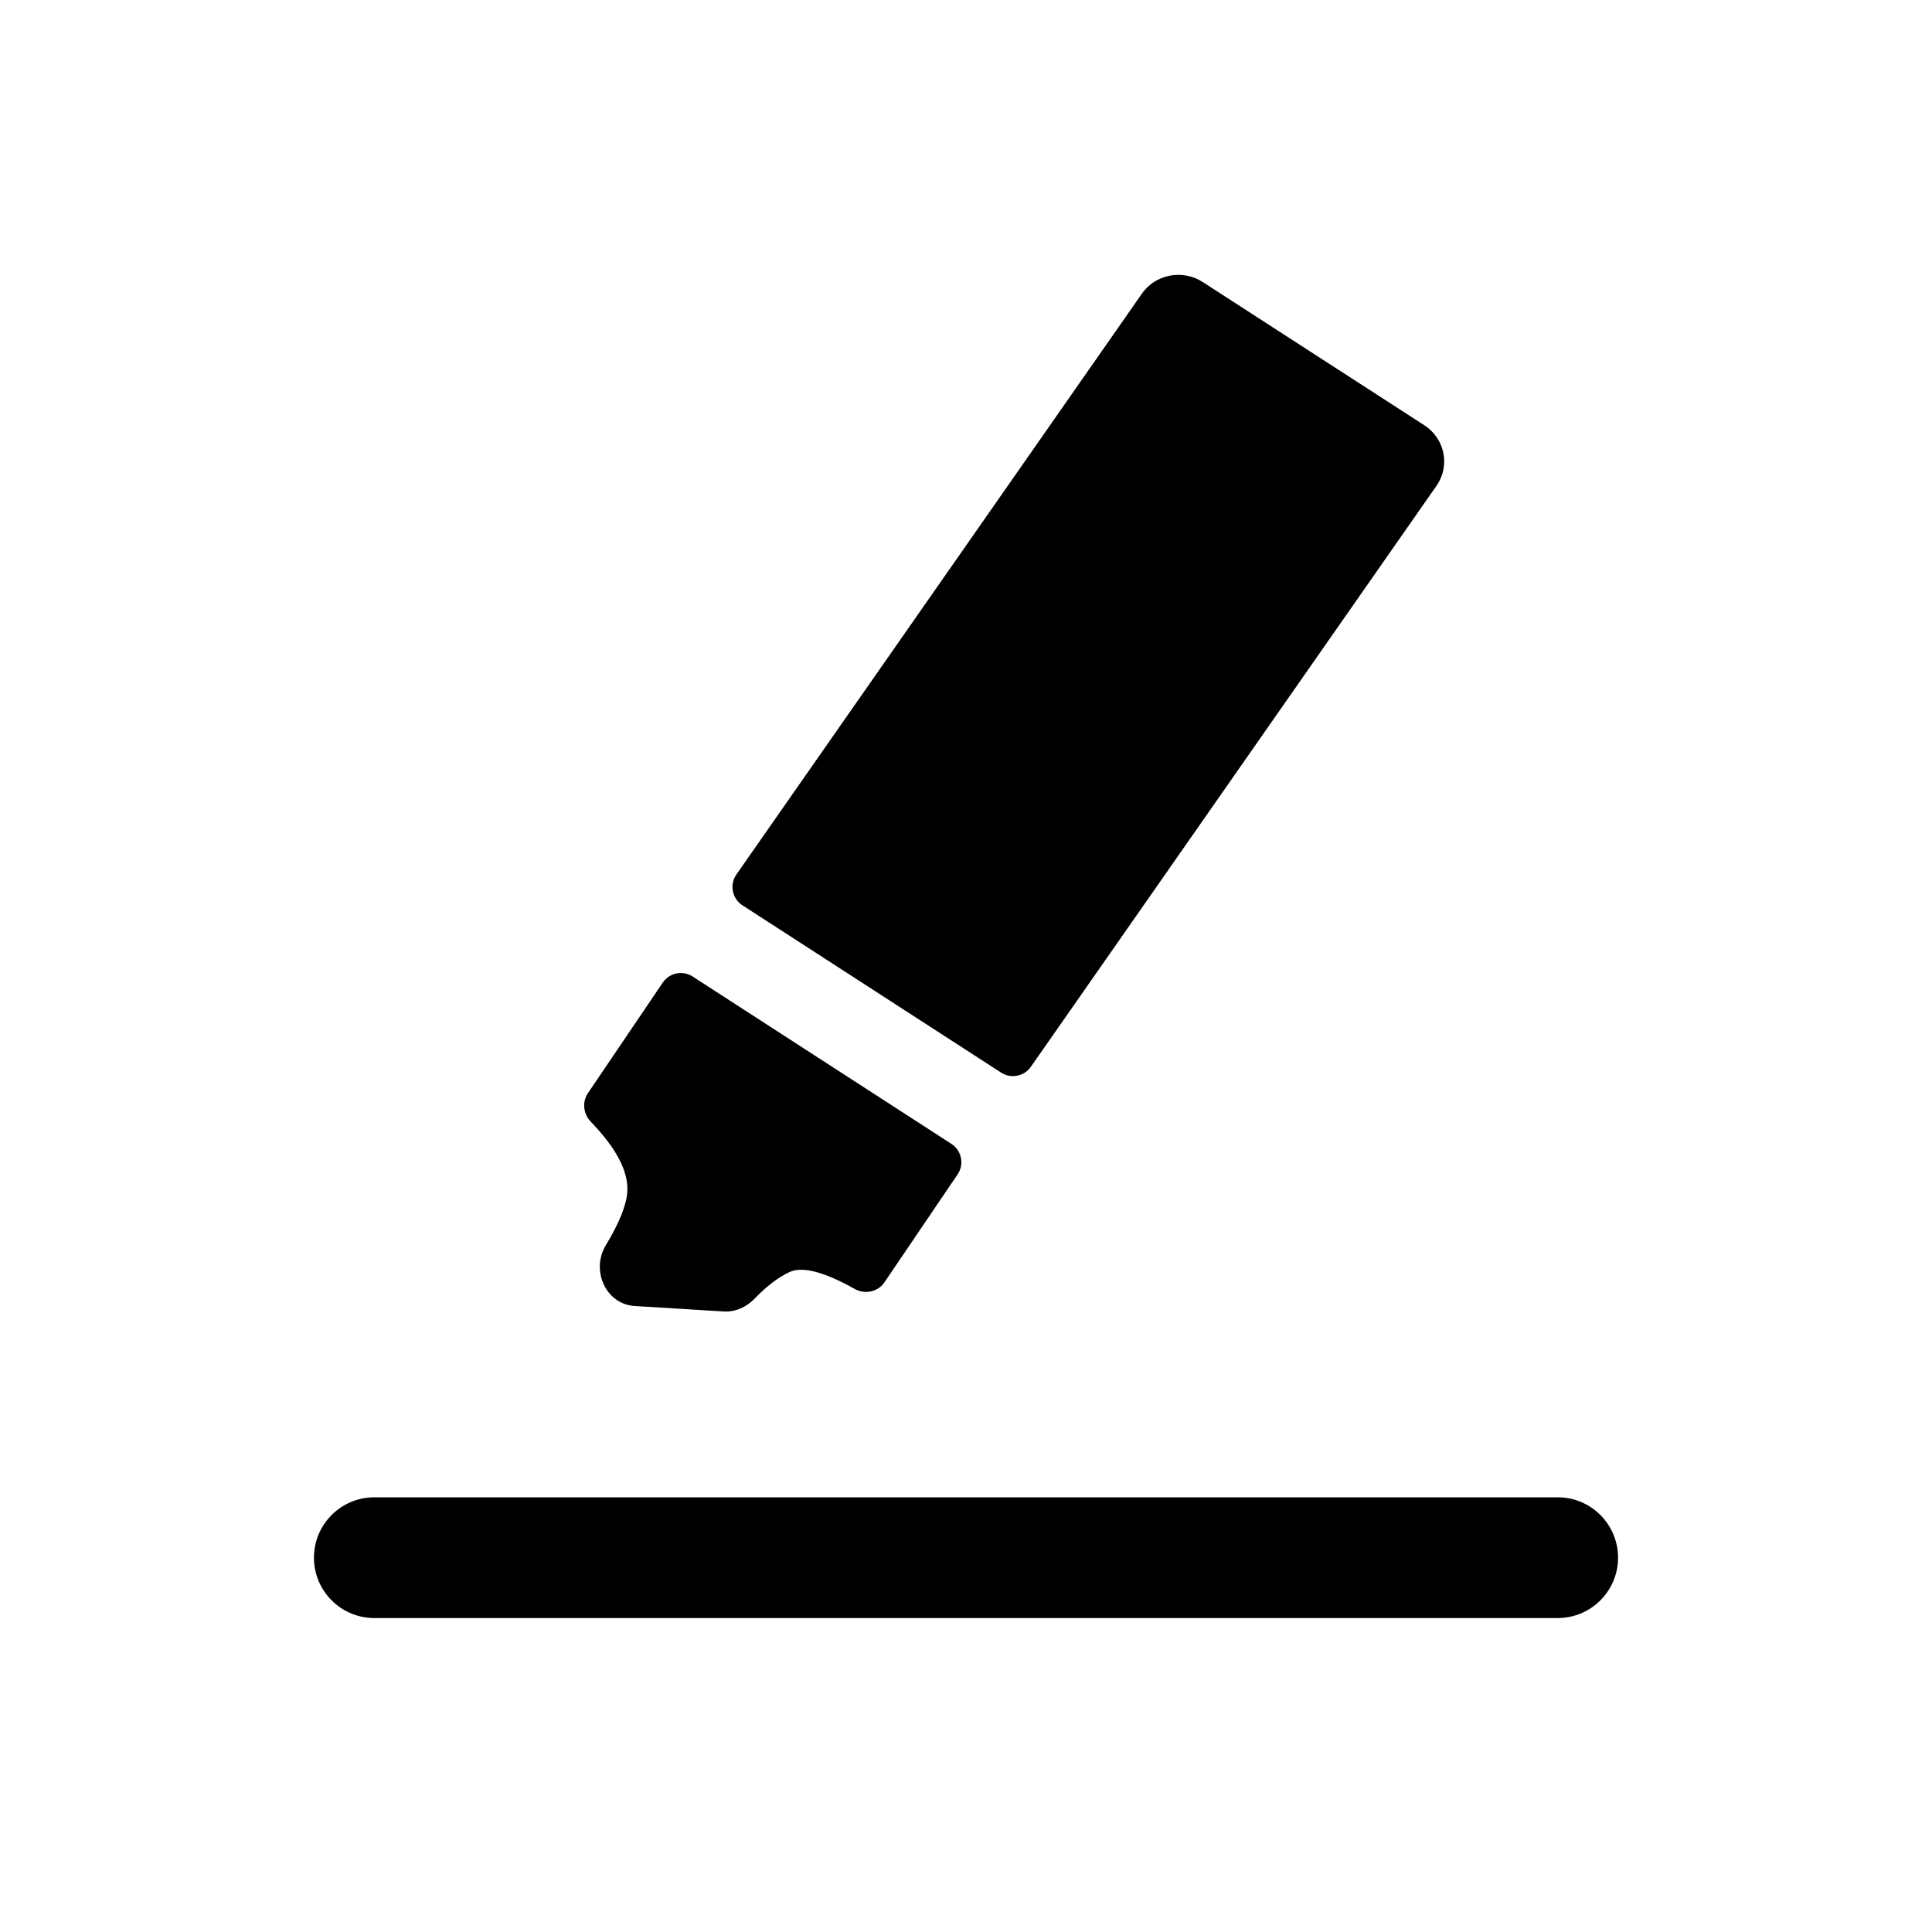 <svg width="16" height="16" viewBox="0 0 16 16" fill="none" xmlns="http://www.w3.org/2000/svg">
<path d="M11.796 3.522L9.961 2.336C9.793 2.227 9.565 2.271 9.454 2.436L6.098 7.243C6.04 7.326 6.063 7.442 6.148 7.497L8.291 8.883C8.373 8.936 8.481 8.914 8.537 8.835L11.9 4.018C12.011 3.853 11.964 3.631 11.796 3.522Z" fill="black"/>
<path d="M7.931 9.725C7.987 9.642 7.964 9.528 7.879 9.473L5.736 8.087C5.654 8.034 5.544 8.056 5.489 8.137L4.869 9.053C4.819 9.127 4.831 9.226 4.893 9.29C5.105 9.51 5.206 9.703 5.195 9.87C5.188 9.981 5.128 10.129 5.017 10.313C4.892 10.52 5.016 10.802 5.258 10.816L5.993 10.861C6.089 10.867 6.181 10.825 6.248 10.756C6.344 10.656 6.44 10.582 6.533 10.537C6.64 10.484 6.821 10.53 7.077 10.674C7.162 10.722 7.271 10.7 7.325 10.619L7.931 9.725Z" fill="black"/>
<path d="M3.1 12.4C2.824 12.4 2.6 12.624 2.6 12.9C2.6 13.176 2.824 13.4 3.1 13.4H12.9C13.176 13.4 13.4 13.176 13.4 12.9C13.4 12.624 13.176 12.4 12.9 12.4H3.1Z" fill="black"/>
</svg>
